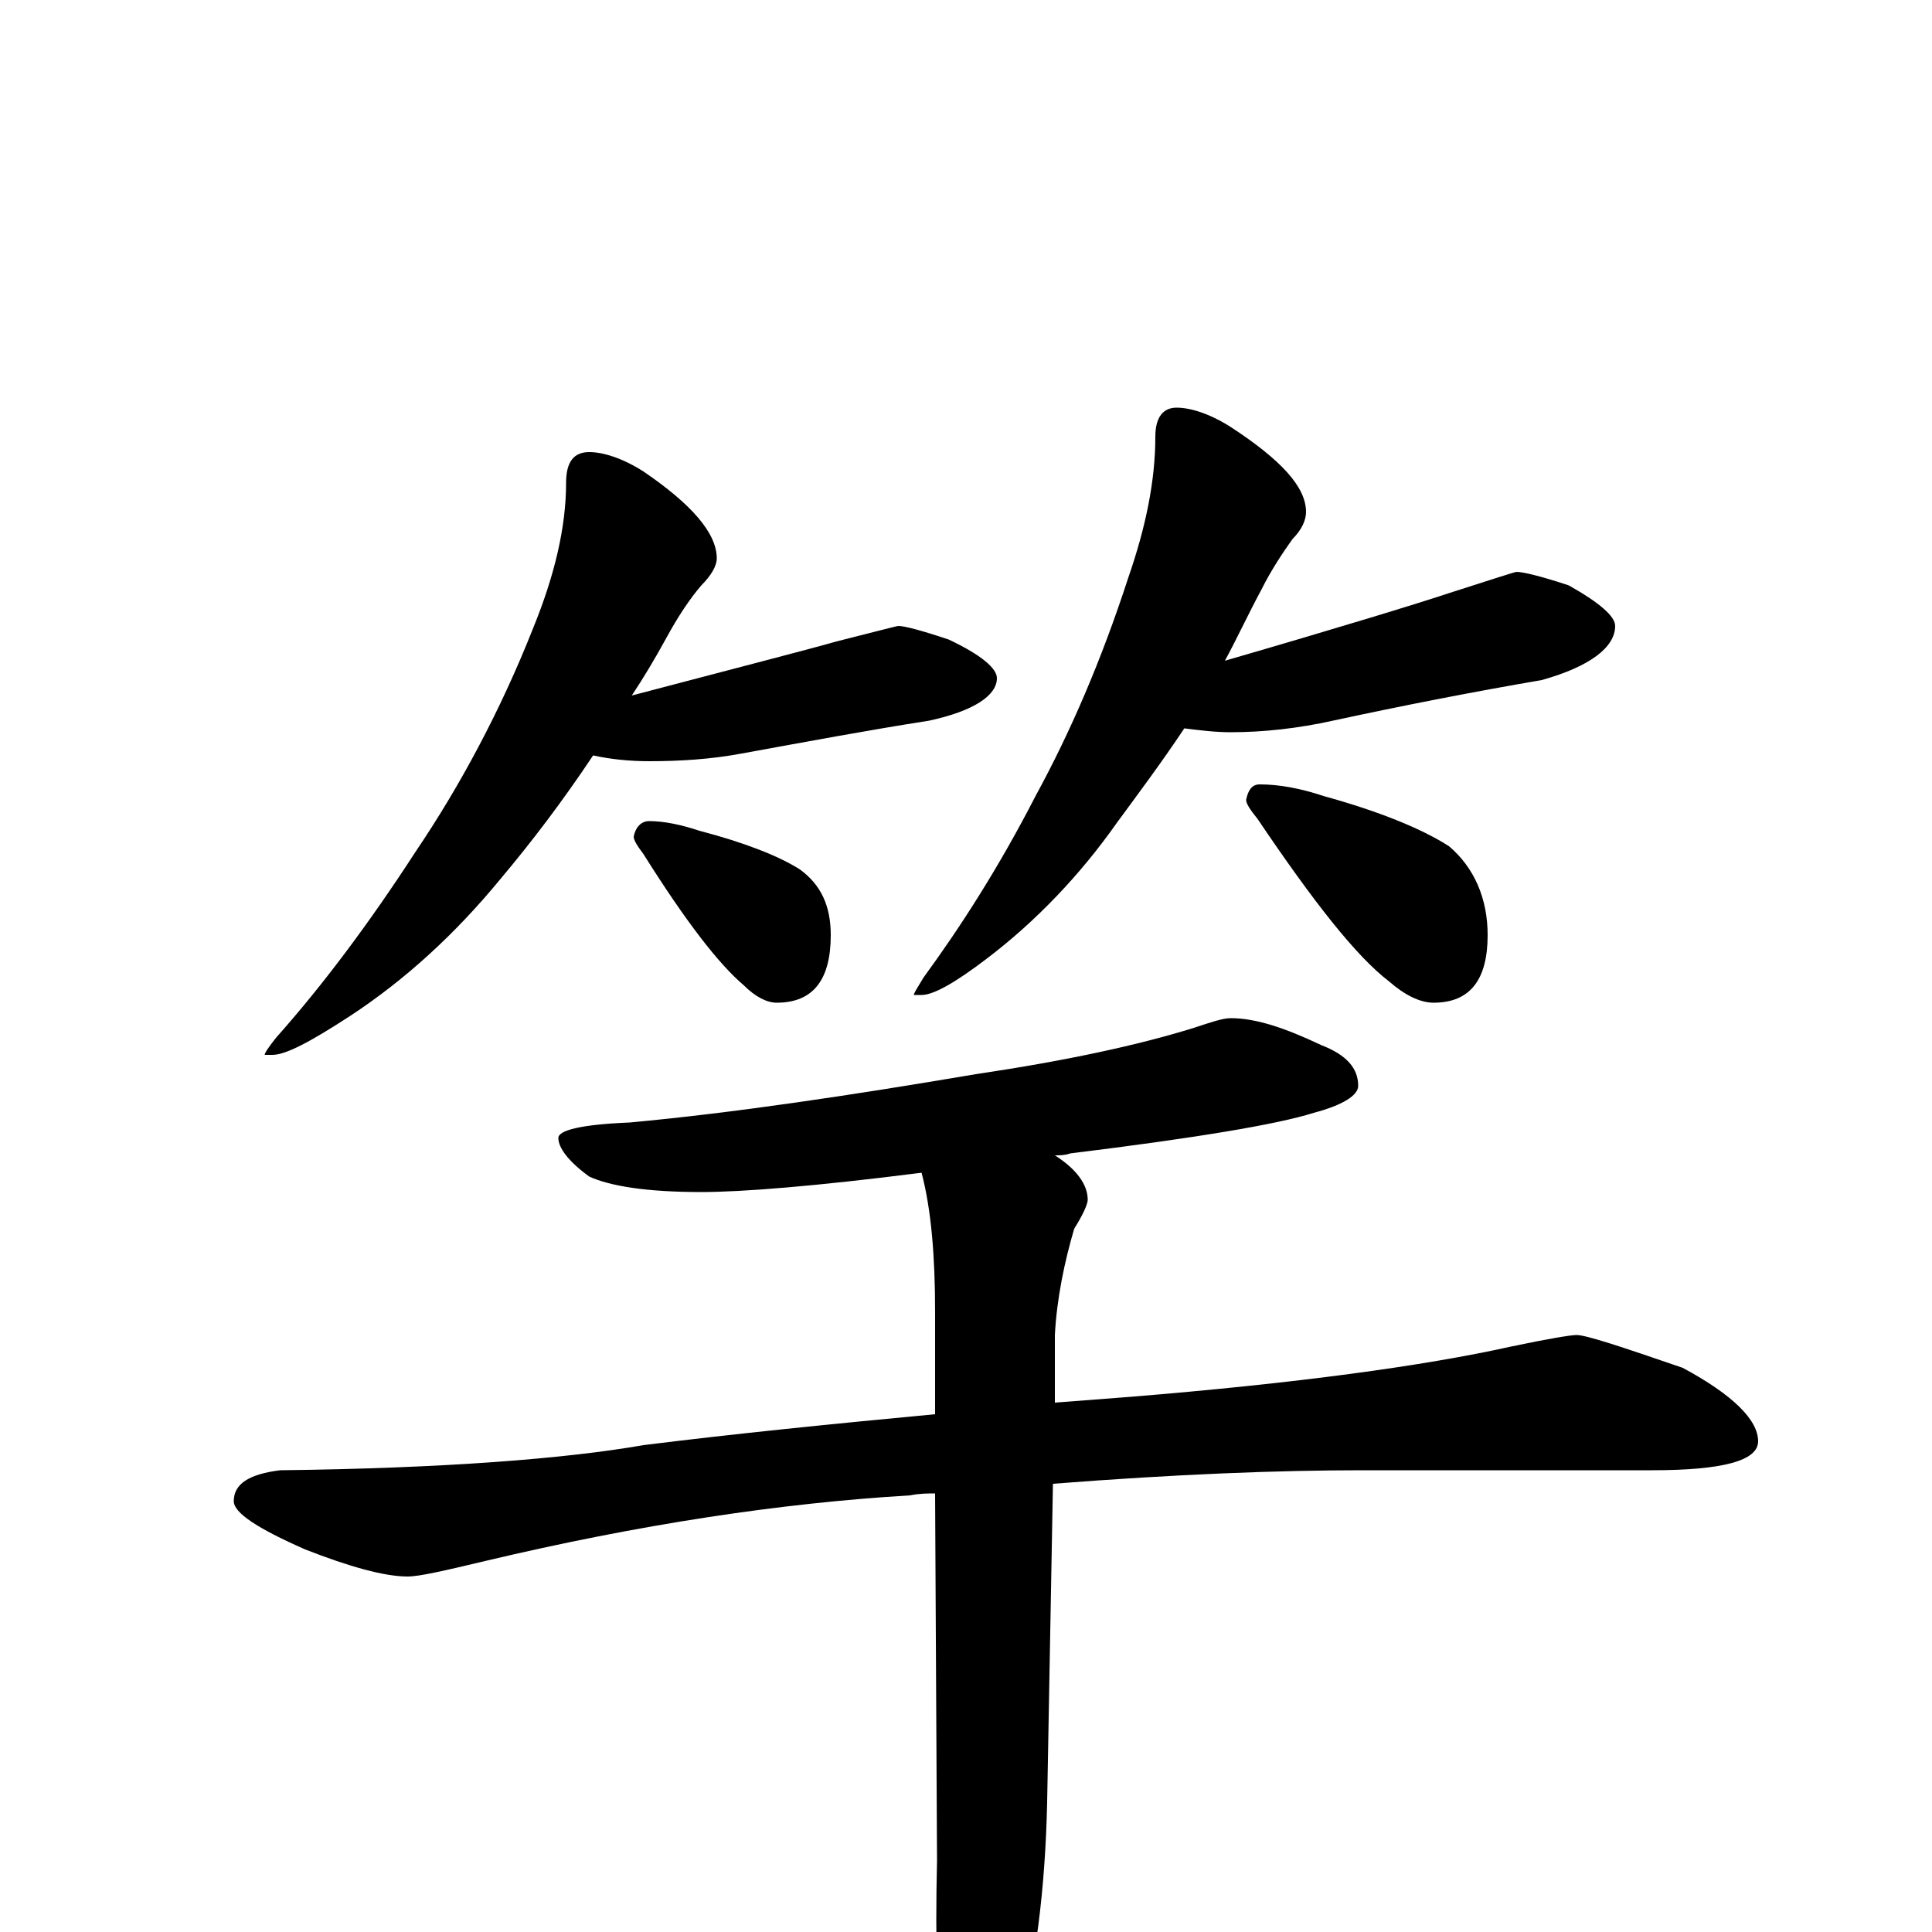 <?xml version="1.0" encoding="utf-8" ?>
<!DOCTYPE svg PUBLIC "-//W3C//DTD SVG 1.1//EN" "http://www.w3.org/Graphics/SVG/1.1/DTD/svg11.dtd">
<svg version="1.1" id="Layer_1" xmlns="http://www.w3.org/2000/svg" xmlns:xlink="http://www.w3.org/1999/xlink" x="0px" y="145px" width="1000px" height="1000px" viewBox="0 0 1000 1000" enable-background="new 0 0 1000 1000" xml:space="preserve">
<g id="Layer_1">
<path id="glyph" transform="matrix(1 0 0 -1 0 1000)" d="M305,766C312,766 322,763 333,756C358,739 371,724 371,711C371,707 368,702 363,697C357,690 351,681 345,670C339,659 333,649 327,640C384,655 419,664 433,668C453,673 464,676 465,676C468,676 476,674 491,669C508,661 516,654 516,649C516,640 504,632 481,627C449,622 417,616 384,610C368,607 352,606 336,606C326,606 316,607 307,609C291,585 275,564 259,545C236,517 210,493 181,474C161,461 148,454 141,454l-4,0C137,455 139,458 143,463C167,490 191,522 215,559C238,593 259,632 276,675C287,702 293,727 293,750C293,761 297,766 305,766M336,575C344,575 353,573 362,570C385,564 403,557 414,550C425,542 430,531 430,516C430,493 421,481 402,481C397,481 391,484 385,490C372,501 355,523 333,558C330,562 328,565 328,567C329,572 332,575 336,575M609,789C616,789 626,786 637,779C663,762 676,748 676,735C676,731 674,726 669,721C664,714 658,705 653,695C646,682 640,669 634,658C696,676 735,688 750,693C772,700 784,704 785,704C788,704 797,702 812,697C828,688 836,681 836,676C836,665 823,655 798,648C763,642 727,635 690,627C672,623 654,621 637,621C629,621 621,622 613,623C601,605 589,589 578,574C559,547 536,523 511,504C494,491 483,485 477,485l-4,0C473,486 475,489 478,494C497,520 517,551 536,588C554,621 570,658 584,701C593,727 598,751 598,774C598,784 602,789 609,789M652,594C662,594 673,592 685,588C714,580 736,571 750,562C763,551 770,535 770,516C770,493 761,481 742,481C735,481 727,485 719,492C702,505 680,533 651,576C647,581 645,584 645,586C646,591 648,594 652,594M637,473C650,473 665,468 684,459C697,454 703,447 703,438C703,433 695,428 680,424C661,418 619,411 554,403C551,402 549,402 546,402C557,395 563,387 563,379C563,377 561,372 556,364C551,347 547,328 546,309l0,-35C559,275 572,276 585,277C671,284 737,293 782,303C801,307 813,309 816,309C821,309 839,303 871,292C897,278 910,265 910,254C910,244 892,239 855,239l-150,0C662,239 609,237 545,232l-3,-165C541,22 536,-17 527,-50C518,-84 511,-101 504,-101C497,-101 492,-89 488,-66C485,-41 484,-6 485,37l-1,190C480,227 476,227 471,226C404,222 331,211 251,192C230,187 217,184 211,184C199,184 181,189 158,198C133,209 121,217 121,223C121,232 129,237 145,239C230,240 293,245 333,252C381,258 431,263 484,268l0,53C484,350 482,374 477,393C422,386 384,383 363,383C335,383 316,386 305,391C294,399 289,406 289,411C289,415 301,418 326,419C380,424 440,433 505,444C552,451 589,459 618,468C627,471 633,473 637,473z"/>
</g>
</svg>
